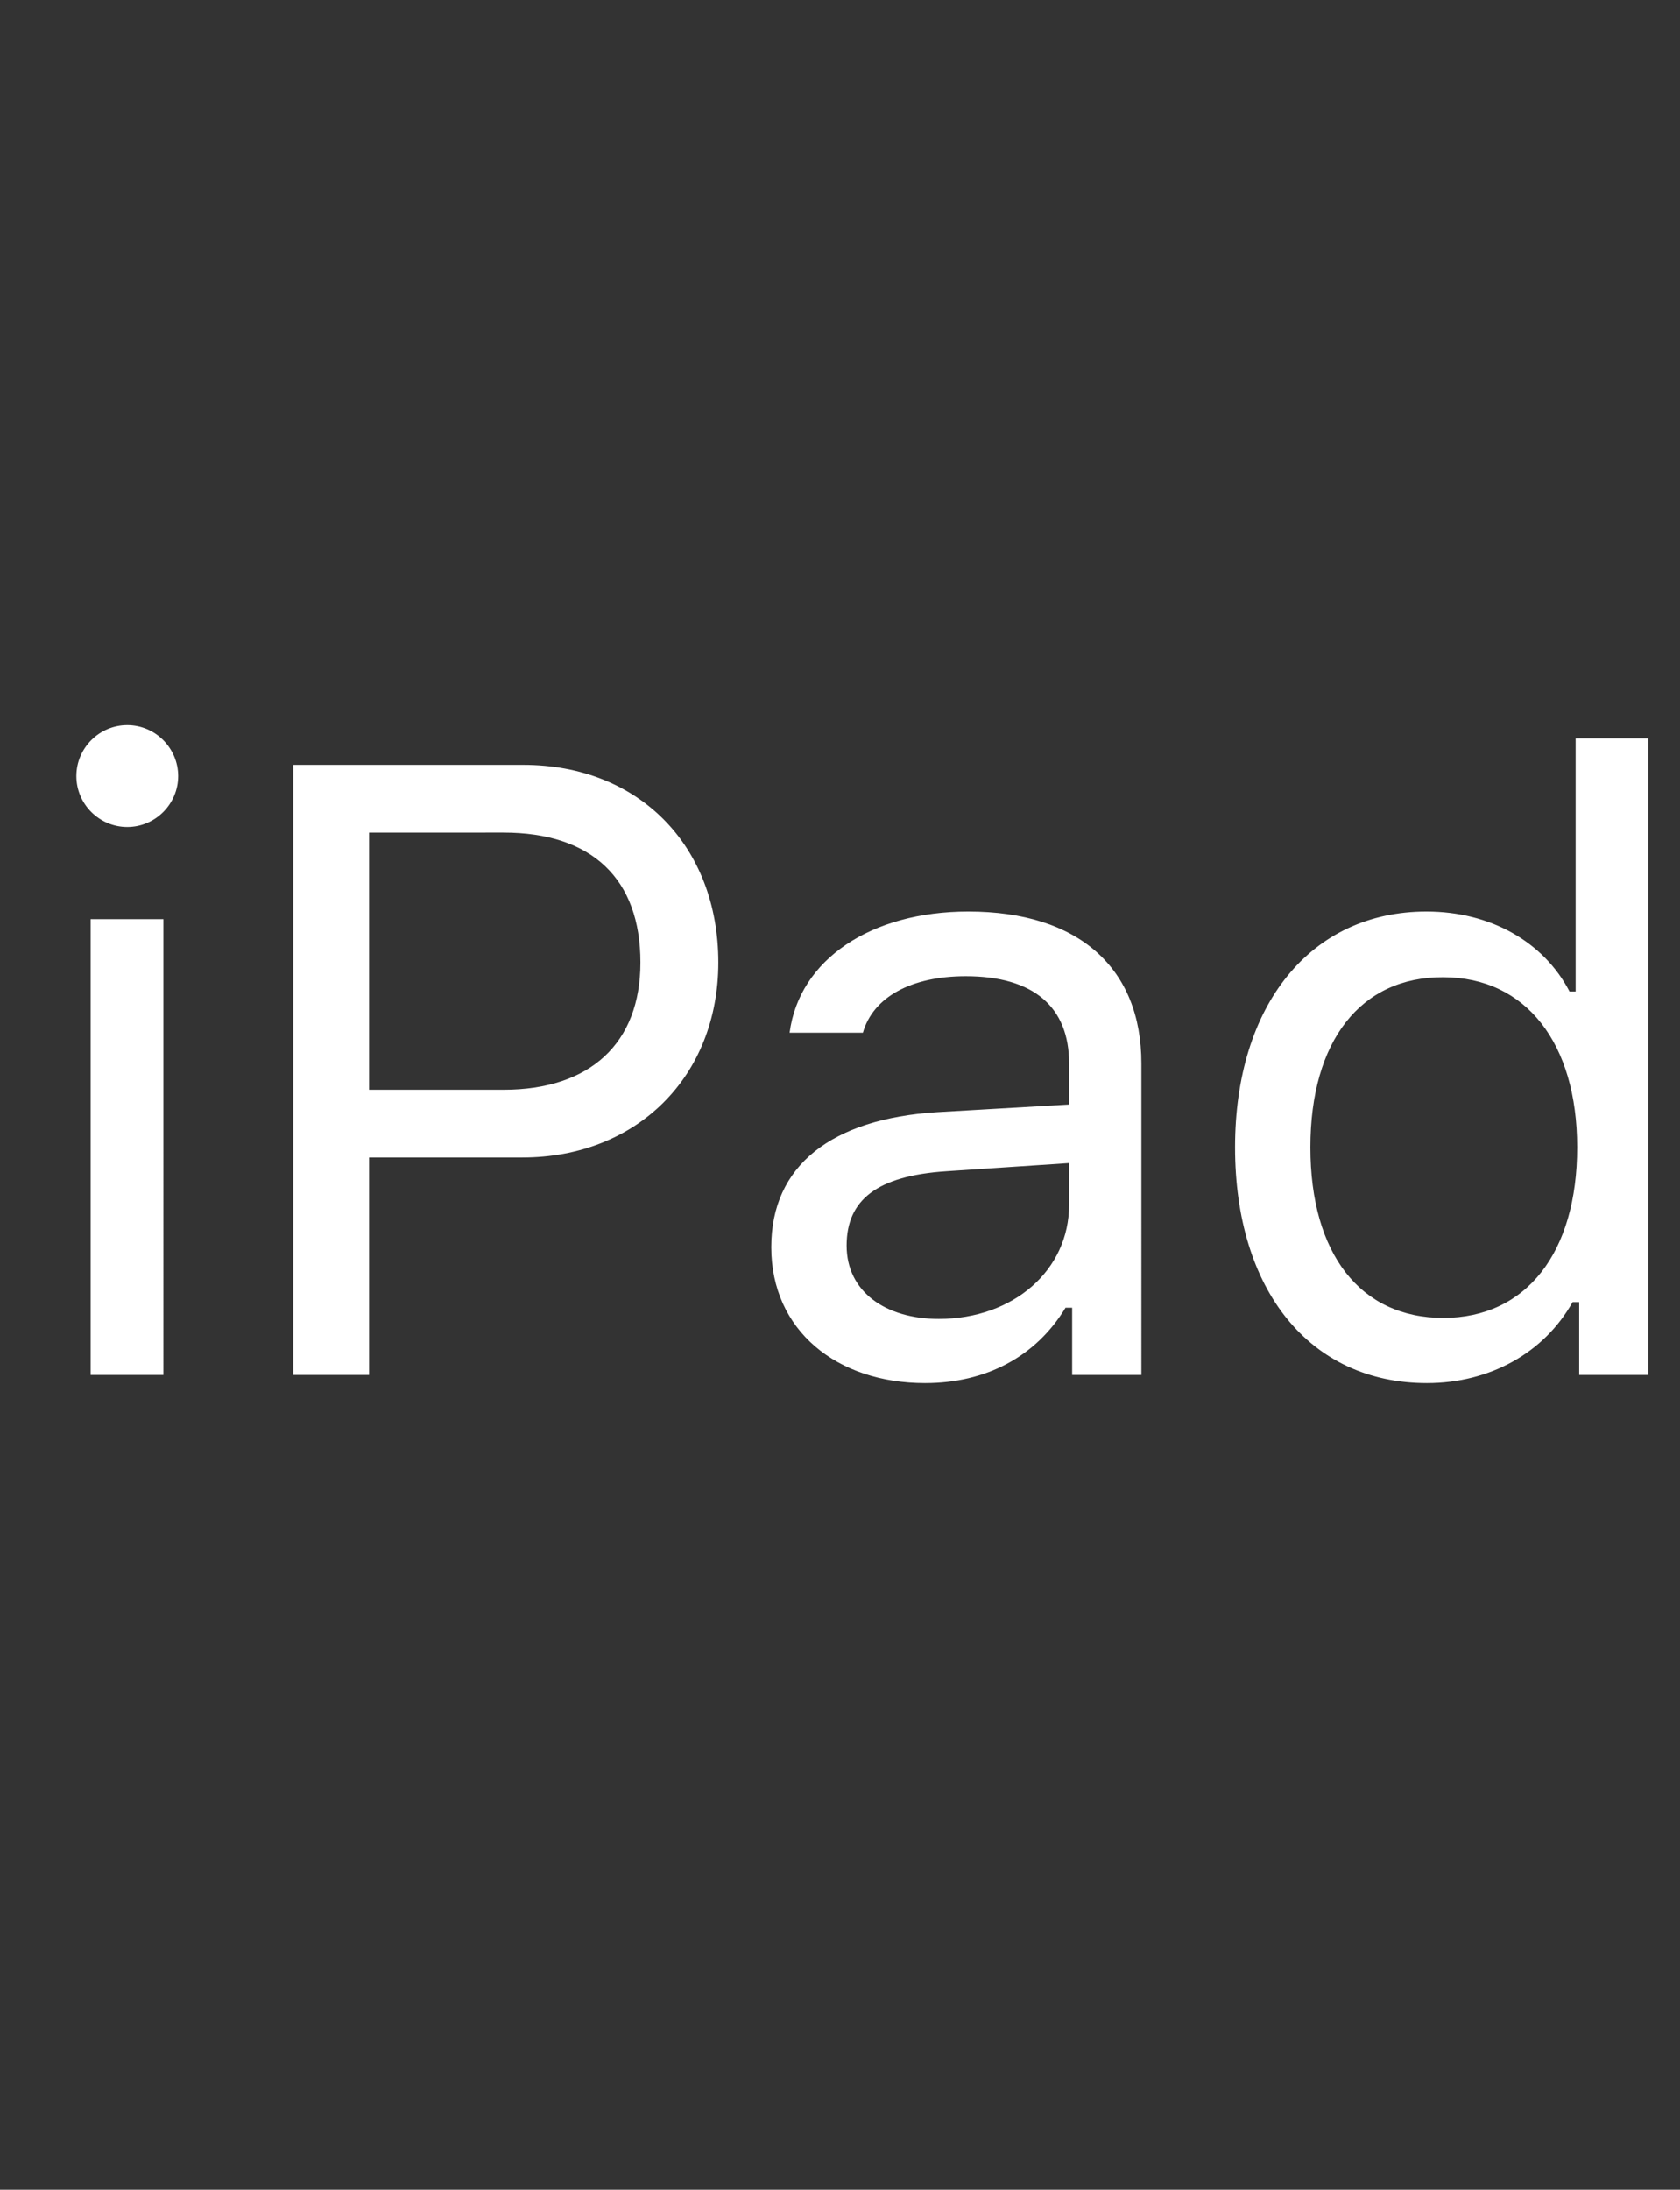 <svg xmlns="http://www.w3.org/2000/svg" width="33" height="43" viewBox="0 0 33 43"><rect x="0" y="0" width="33" height="43" fill="#333333" stroke="none"/><path fill="none" d="M0 0h33v43H0z"/><path d="M1.5 15.24c0-.55.45-1 1-1s1 .45 1 1-.45 1-1 1-1-.45-1-1zm.28 2.81h1.43V27H1.78v-8.95zm8.5-3.03c2.27 0 3.83 1.59 3.83 3.88 0 2.24-1.6 3.83-3.85 3.83H7.25V27H5.76V15.02h4.52zM7.25 21.4h2.64c1.7 0 2.69-.91 2.69-2.5 0-1.64-.95-2.55-2.69-2.55H7.25v5.05zm7.9 3.09c0-1.6 1.18-2.52 3.26-2.65l2.59-.15v-.81c0-1.1-.69-1.71-2.03-1.71-1.07 0-1.82.41-2.02 1.11h-1.44c.19-1.44 1.6-2.38 3.51-2.38 2.18 0 3.4 1.12 3.4 2.98V27h-1.36v-1.32h-.13c-.58.96-1.56 1.48-2.76 1.48-1.73 0-3.02-1.03-3.02-2.67zm5.85-.83v-.82l-2.41.16c-1.36.09-1.96.56-1.96 1.46 0 .91.77 1.44 1.81 1.44 1.47 0 2.56-.96 2.56-2.24zm3.26-1.13c0-2.8 1.49-4.63 3.76-4.63 1.25 0 2.3.59 2.81 1.57h.12V14.5h1.43V27h-1.36v-1.43h-.13c-.56 1-1.63 1.59-2.86 1.59-2.3 0-3.77-1.82-3.77-4.63zm1.48 0c0 2.09.98 3.35 2.61 3.35s2.63-1.28 2.63-3.35c0-2.05-1.01-3.34-2.63-3.34-1.62-.01-2.61 1.25-2.61 3.34z" fill="#fff"/></svg>